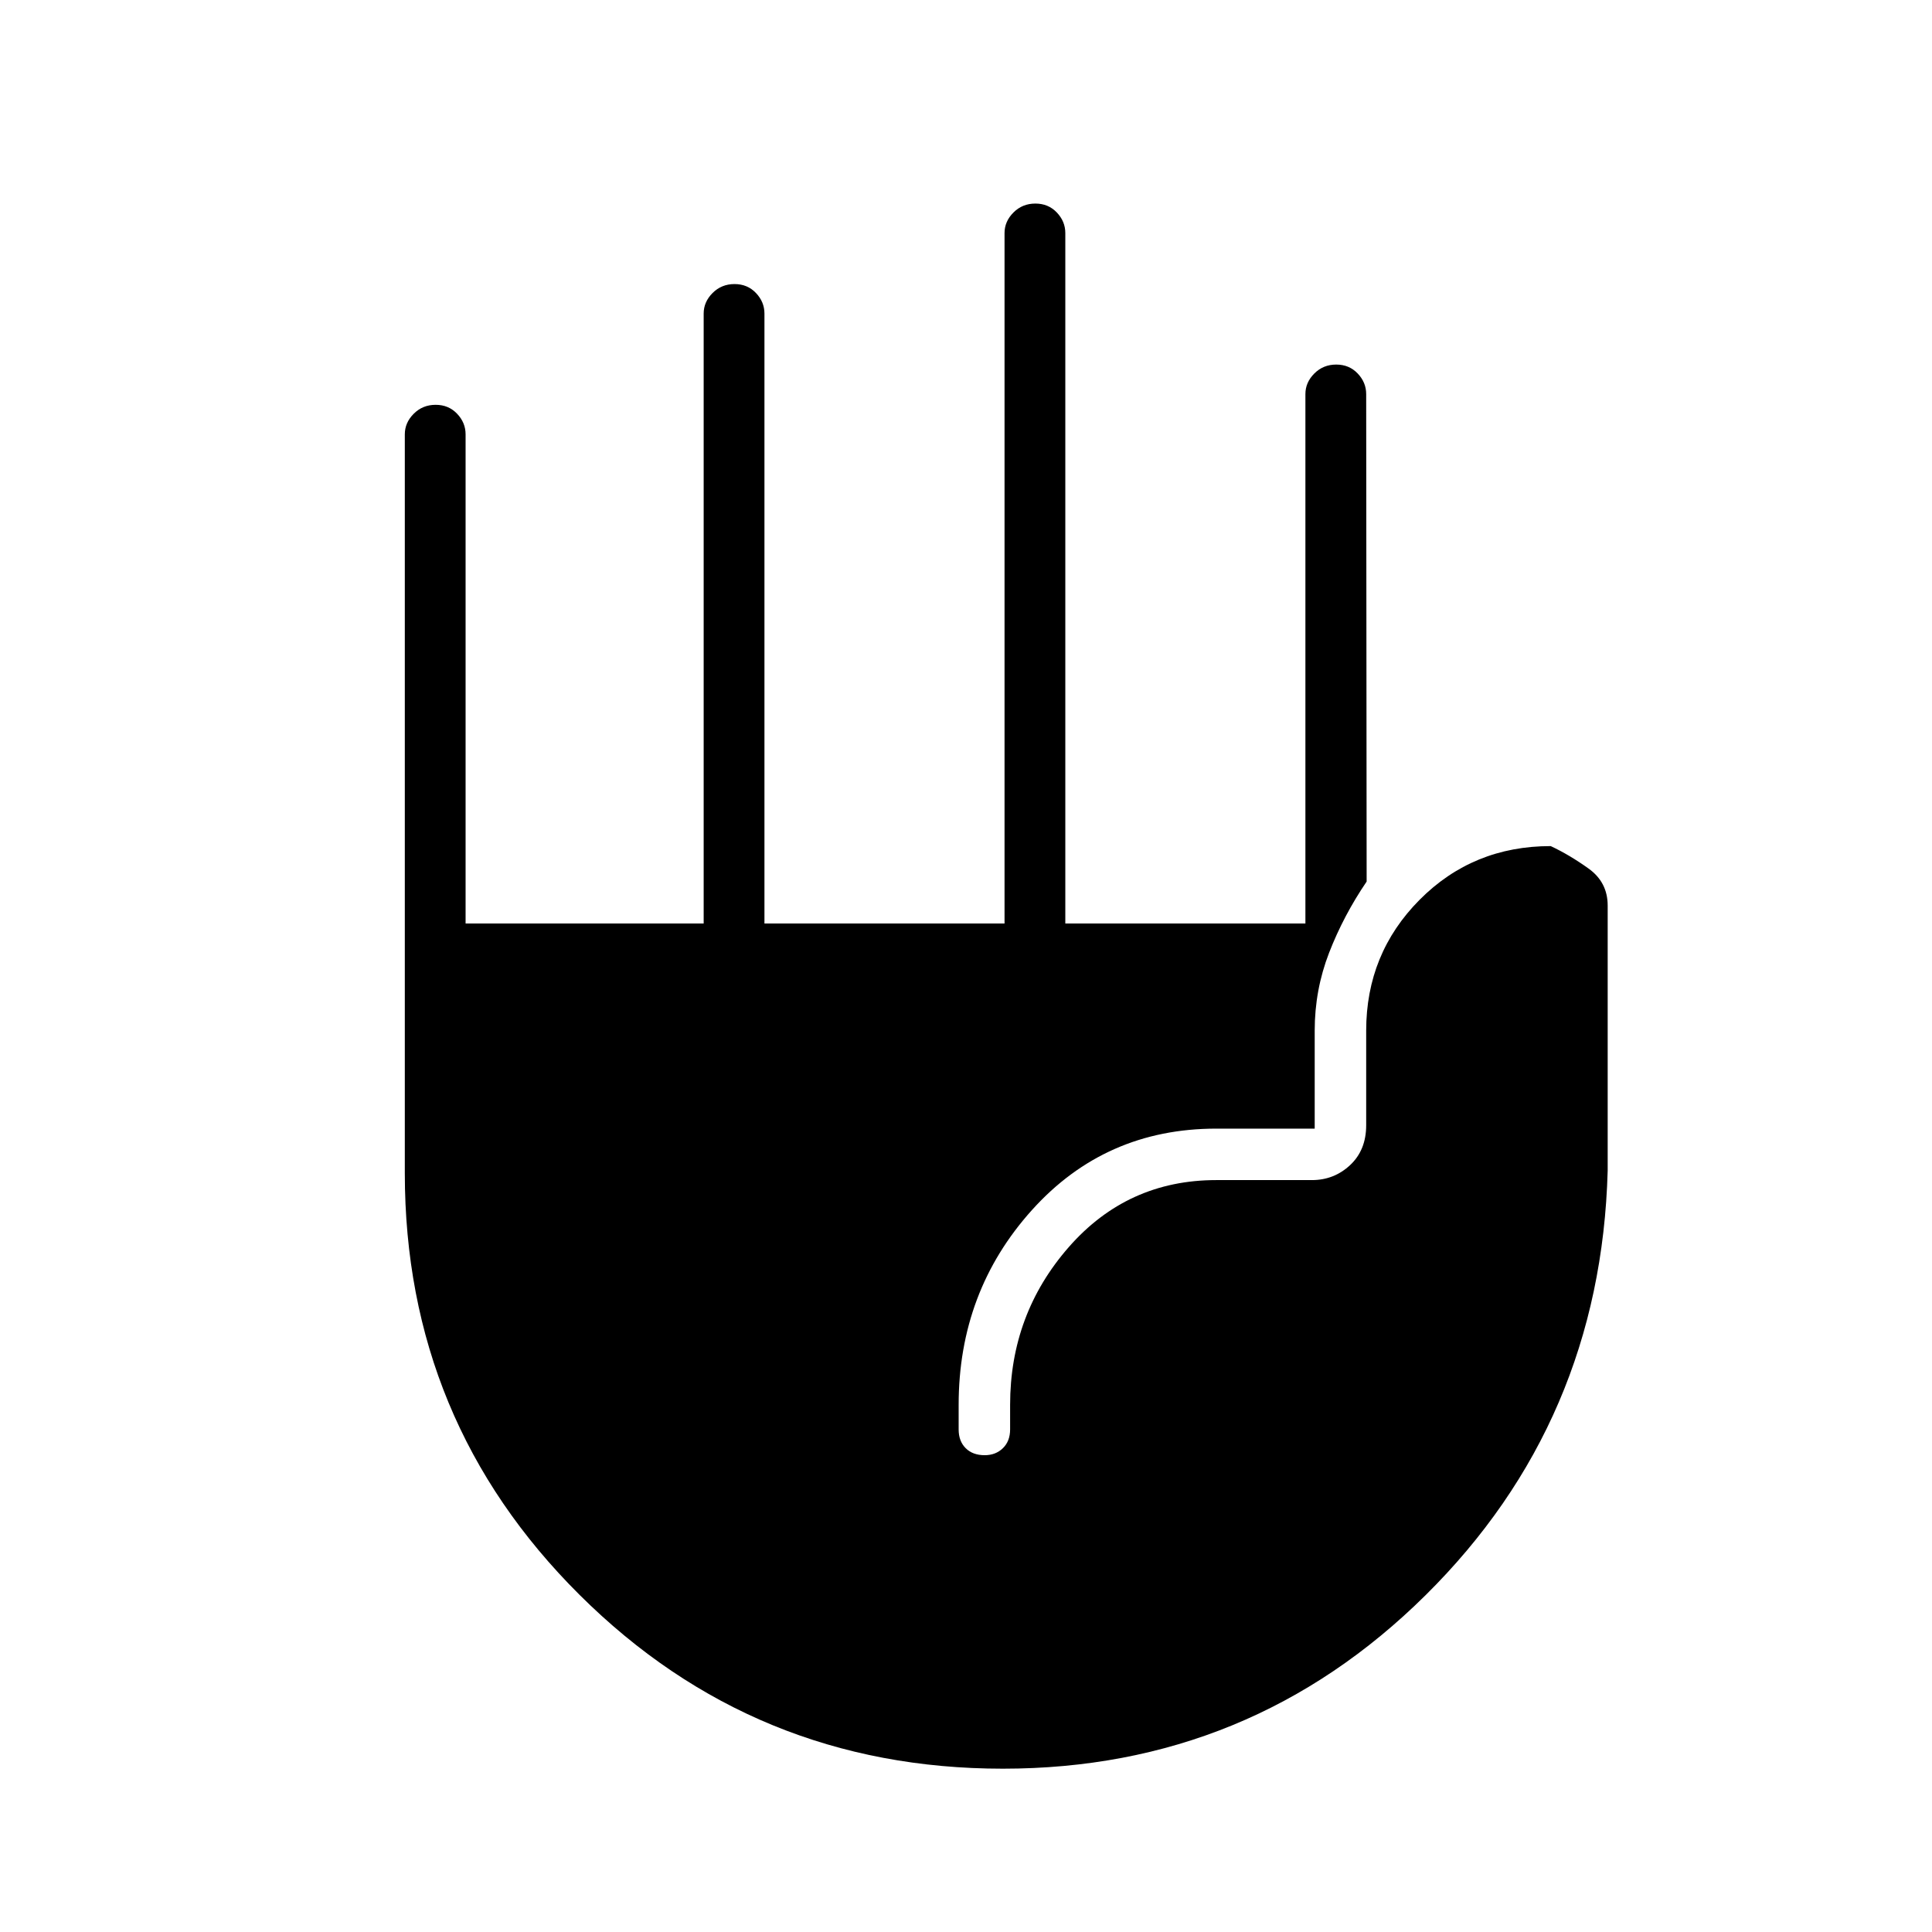 <svg xmlns="http://www.w3.org/2000/svg" height="48" viewBox="0 -960 960 960" width="48"><path d="M498.34-81.15q-123.54 0-210.36-86.38-86.83-86.38-86.83-209.54v-367.12q0-5.79 4.43-10.22 4.43-4.44 10.89-4.44 6.45 0 10.66 4.44 4.22 4.43 4.22 10.22v243.07h118.3v-303.07q0-5.79 4.43-10.22 4.43-4.44 10.89-4.44 6.45 0 10.66 4.44 4.22 4.43 4.22 10.22v303.07h119.3v-343.07q0-5.79 4.43-10.22 4.43-4.44 10.89-4.44 6.45 0 10.66 4.44 4.22 4.43 4.22 10.22v343.07h119.3v-263.07q0-5.79 4.43-10.22 4.43-4.44 10.89-4.44 6.45 0 10.66 4.44 4.22 4.43 4.22 10.22l.23 242.23q-11.5 16.92-18.66 35.39-7.15 18.47-7.15 38.69v48.69h-48.89q-55.2 0-91.61 40.46-36.42 40.47-36.42 96.81v12.22q0 5.79 3.48 9.28 3.48 3.5 9.46 3.5 5.48 0 9.06-3.5 3.57-3.49 3.57-9.28v-12.22q0-45.11 29.15-78.4 29.16-33.3 73.31-33.3h47.5q11.03 0 19-7.46 7.97-7.46 7.97-19.8v-47q0-38.27 26.52-64.99 26.51-26.71 65.17-26.71 9.31 4.35 18.81 11.16 9.5 6.8 9.5 18.4v131.71q-3.39 124.76-90.5 210.96t-210.01 86.2Z"/></svg>